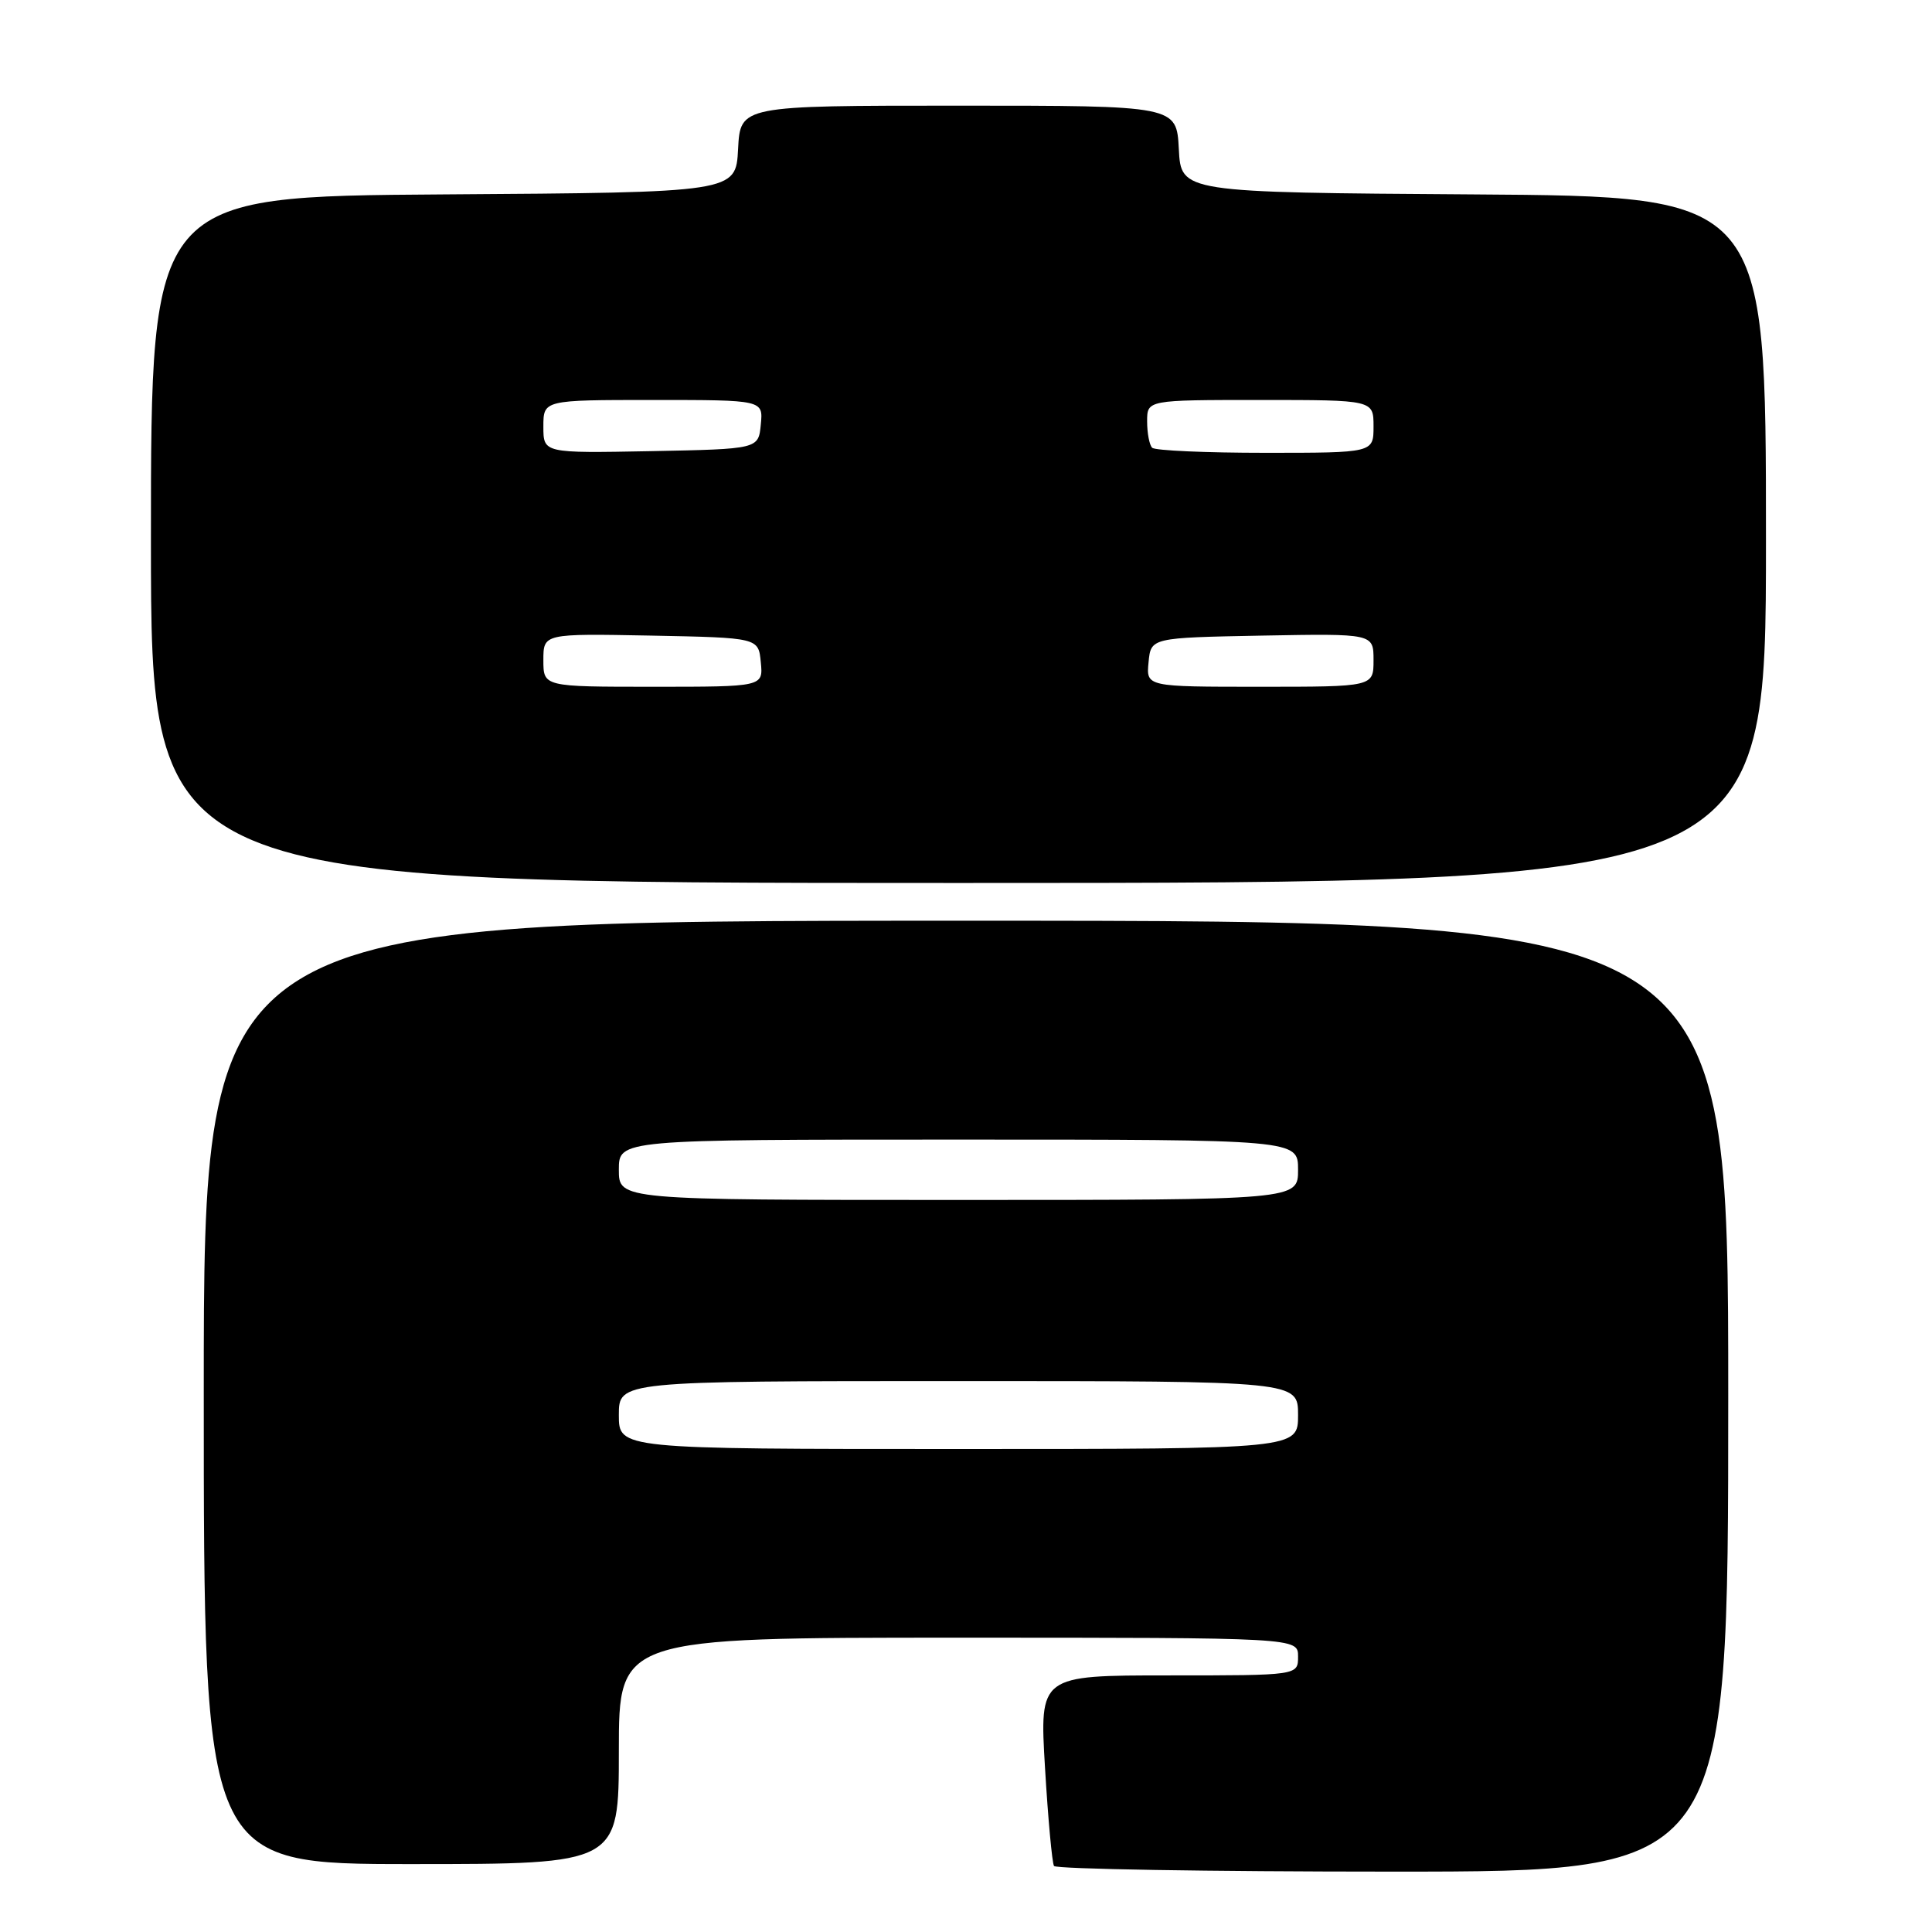 <?xml version="1.0" encoding="UTF-8" standalone="no"?>
<!DOCTYPE svg PUBLIC "-//W3C//DTD SVG 1.1//EN" "http://www.w3.org/Graphics/SVG/1.1/DTD/svg11.dtd" >
<svg xmlns="http://www.w3.org/2000/svg" xmlns:xlink="http://www.w3.org/1999/xlink" version="1.1" viewBox="0 0 256 256">
 <g >
 <path fill="currentColor"
d=" M 229.00 185.00 C 229.00 122.00 229.00 122.00 128.00 122.00 C 27.00 122.00 27.00 122.00 27.00 184.50 C 27.00 247.00 27.00 247.00 54.50 247.00 C 82.00 247.00 82.00 247.00 82.00 232.00 C 82.00 217.00 82.00 217.00 127.00 217.00 C 172.00 217.00 172.00 217.00 172.00 219.50 C 172.00 222.00 172.00 222.00 154.87 222.00 C 137.74 222.00 137.74 222.00 138.47 234.25 C 138.87 240.99 139.41 246.84 139.66 247.25 C 139.91 247.66 160.12 248.00 184.56 248.00 C 229.00 248.00 229.00 248.00 229.00 185.00 Z  M 234.00 71.51 C 234.00 26.02 234.00 26.02 195.25 25.76 C 156.50 25.50 156.50 25.50 156.20 19.75 C 155.90 14.00 155.90 14.00 127.00 14.00 C 98.10 14.00 98.10 14.00 97.80 19.75 C 97.50 25.50 97.50 25.50 58.75 25.76 C 20.00 26.02 20.00 26.02 20.00 71.51 C 20.00 117.00 20.00 117.00 127.00 117.00 C 234.00 117.00 234.00 117.00 234.00 71.51 Z  M 82.00 187.50 C 82.00 183.00 82.00 183.00 127.00 183.00 C 172.00 183.00 172.00 183.00 172.00 187.50 C 172.00 192.00 172.00 192.00 127.00 192.00 C 82.00 192.00 82.00 192.00 82.00 187.50 Z  M 82.00 155.00 C 82.00 151.00 82.00 151.00 127.00 151.00 C 172.00 151.00 172.00 151.00 172.00 155.00 C 172.00 159.00 172.00 159.00 127.00 159.00 C 82.00 159.00 82.00 159.00 82.00 155.00 Z  M 72.00 87.47 C 72.00 83.95 72.00 83.95 86.25 84.22 C 100.50 84.50 100.50 84.50 100.81 87.75 C 101.13 91.00 101.13 91.00 86.56 91.00 C 72.00 91.00 72.00 91.00 72.00 87.47 Z  M 152.19 87.75 C 152.50 84.50 152.50 84.50 167.25 84.22 C 182.00 83.95 182.00 83.95 182.00 87.47 C 182.00 91.00 182.00 91.00 166.94 91.00 C 151.87 91.00 151.87 91.00 152.19 87.75 Z  M 72.00 56.53 C 72.00 53.00 72.00 53.00 86.56 53.00 C 101.13 53.00 101.13 53.00 100.81 56.25 C 100.50 59.50 100.50 59.50 86.25 59.78 C 72.00 60.05 72.00 60.05 72.00 56.53 Z  M 152.67 59.33 C 152.30 58.97 152.00 57.39 152.00 55.83 C 152.00 53.00 152.00 53.00 167.00 53.00 C 182.00 53.00 182.00 53.00 182.00 56.50 C 182.00 60.00 182.00 60.00 167.67 60.00 C 159.78 60.00 153.03 59.70 152.67 59.33 Z "/>
</g>
</svg>